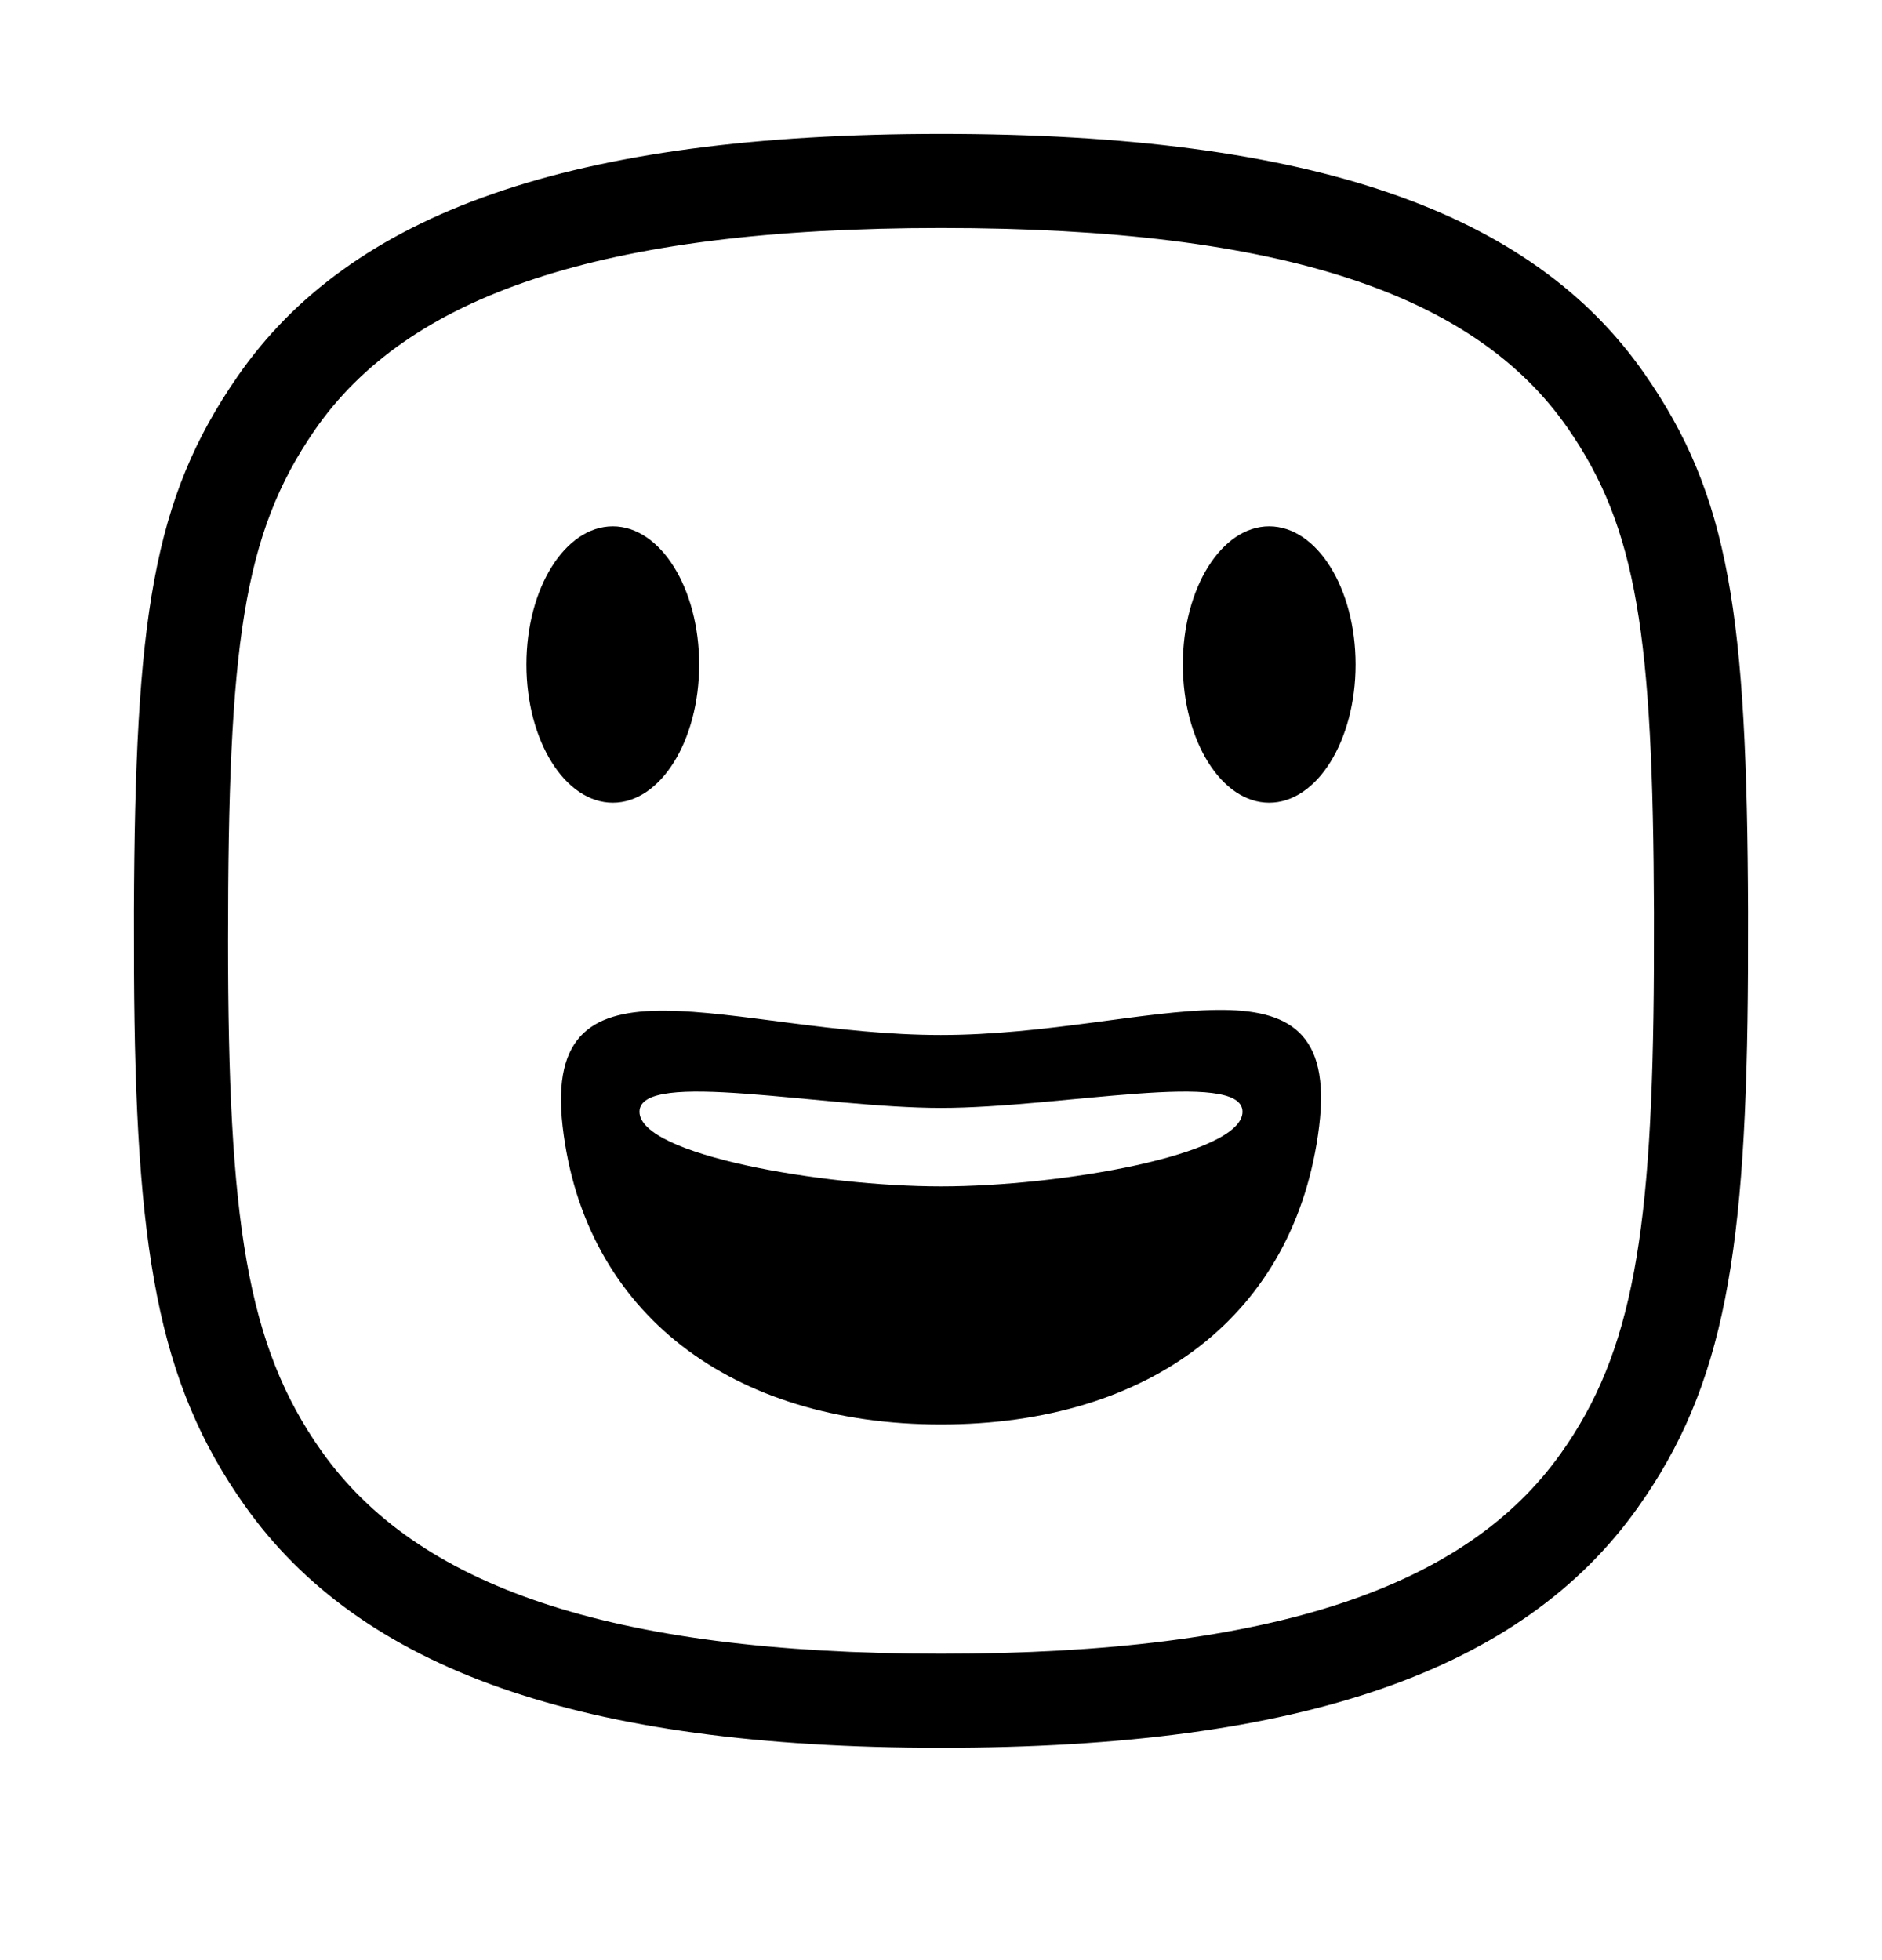 <?xml version="1.0" encoding="utf-8" standalone="no"?><svg xmlns:aapt="http://schemas.android.com/aapt" xmlns:android="http://schemas.android.com/apk/res/android" xmlns:app="http://schemas.android.com/apk/res-auto" height="25" width="24" xmlns="http://www.w3.org/2000/svg">
    <path d="M12,1.708C16.737,1.708 19.534,2.699 20.973,4.769C22.055,6.324 22.279,7.835 22.292,11.626L22.291,12.379C22.274,15.974 21.997,17.669 20.88,19.237C19.411,21.297 16.628,22.292 12,22.292C7.382,22.292 4.591,21.28 3.119,19.2C2.006,17.627 1.727,15.931 1.709,12.387L1.708,11.619C1.722,7.88 1.948,6.366 3.026,4.806C4.468,2.717 7.272,1.708 12,1.708ZM12,2.908C7.627,2.908 5.189,3.785 4.013,5.487C3.094,6.818 2.908,8.243 2.908,12C2.908,15.558 3.142,17.155 4.099,18.507C5.306,20.212 7.732,21.092 12,21.092C16.278,21.092 18.701,20.227 19.902,18.541C20.826,17.244 21.075,15.713 21.091,12.366L21.092,11.639C21.08,8.106 20.878,6.733 19.988,5.454C18.817,3.77 16.384,2.908 12,2.908ZM16.822,14.368C16.524,16.777 14.662,18.168 11.998,18.168C9.335,18.168 7.45,16.751 7.175,14.368C6.9,11.985 9.335,13.201 11.998,13.201C14.662,13.201 17.119,11.959 16.822,14.368ZM12,14.131C10.483,14.131 8.155,13.631 8.155,14.18C8.155,14.729 10.483,15.132 12,15.132C13.517,15.132 15.845,14.729 15.845,14.18C15.845,13.631 13.517,14.131 12,14.131ZM16.185,6.713C16.794,6.713 17.287,7.502 17.287,8.476C17.287,9.449 16.794,10.238 16.185,10.238C15.577,10.238 15.084,9.449 15.084,8.476C15.084,7.502 15.577,6.713 16.185,6.713ZM7.815,6.713C8.423,6.713 8.916,7.502 8.916,8.476C8.916,9.449 8.423,10.238 7.815,10.238C7.206,10.238 6.713,9.449 6.713,8.476C6.713,7.502 7.206,6.713 7.815,6.713Z" fill="?attr/NormalIcon3"/>
</svg>